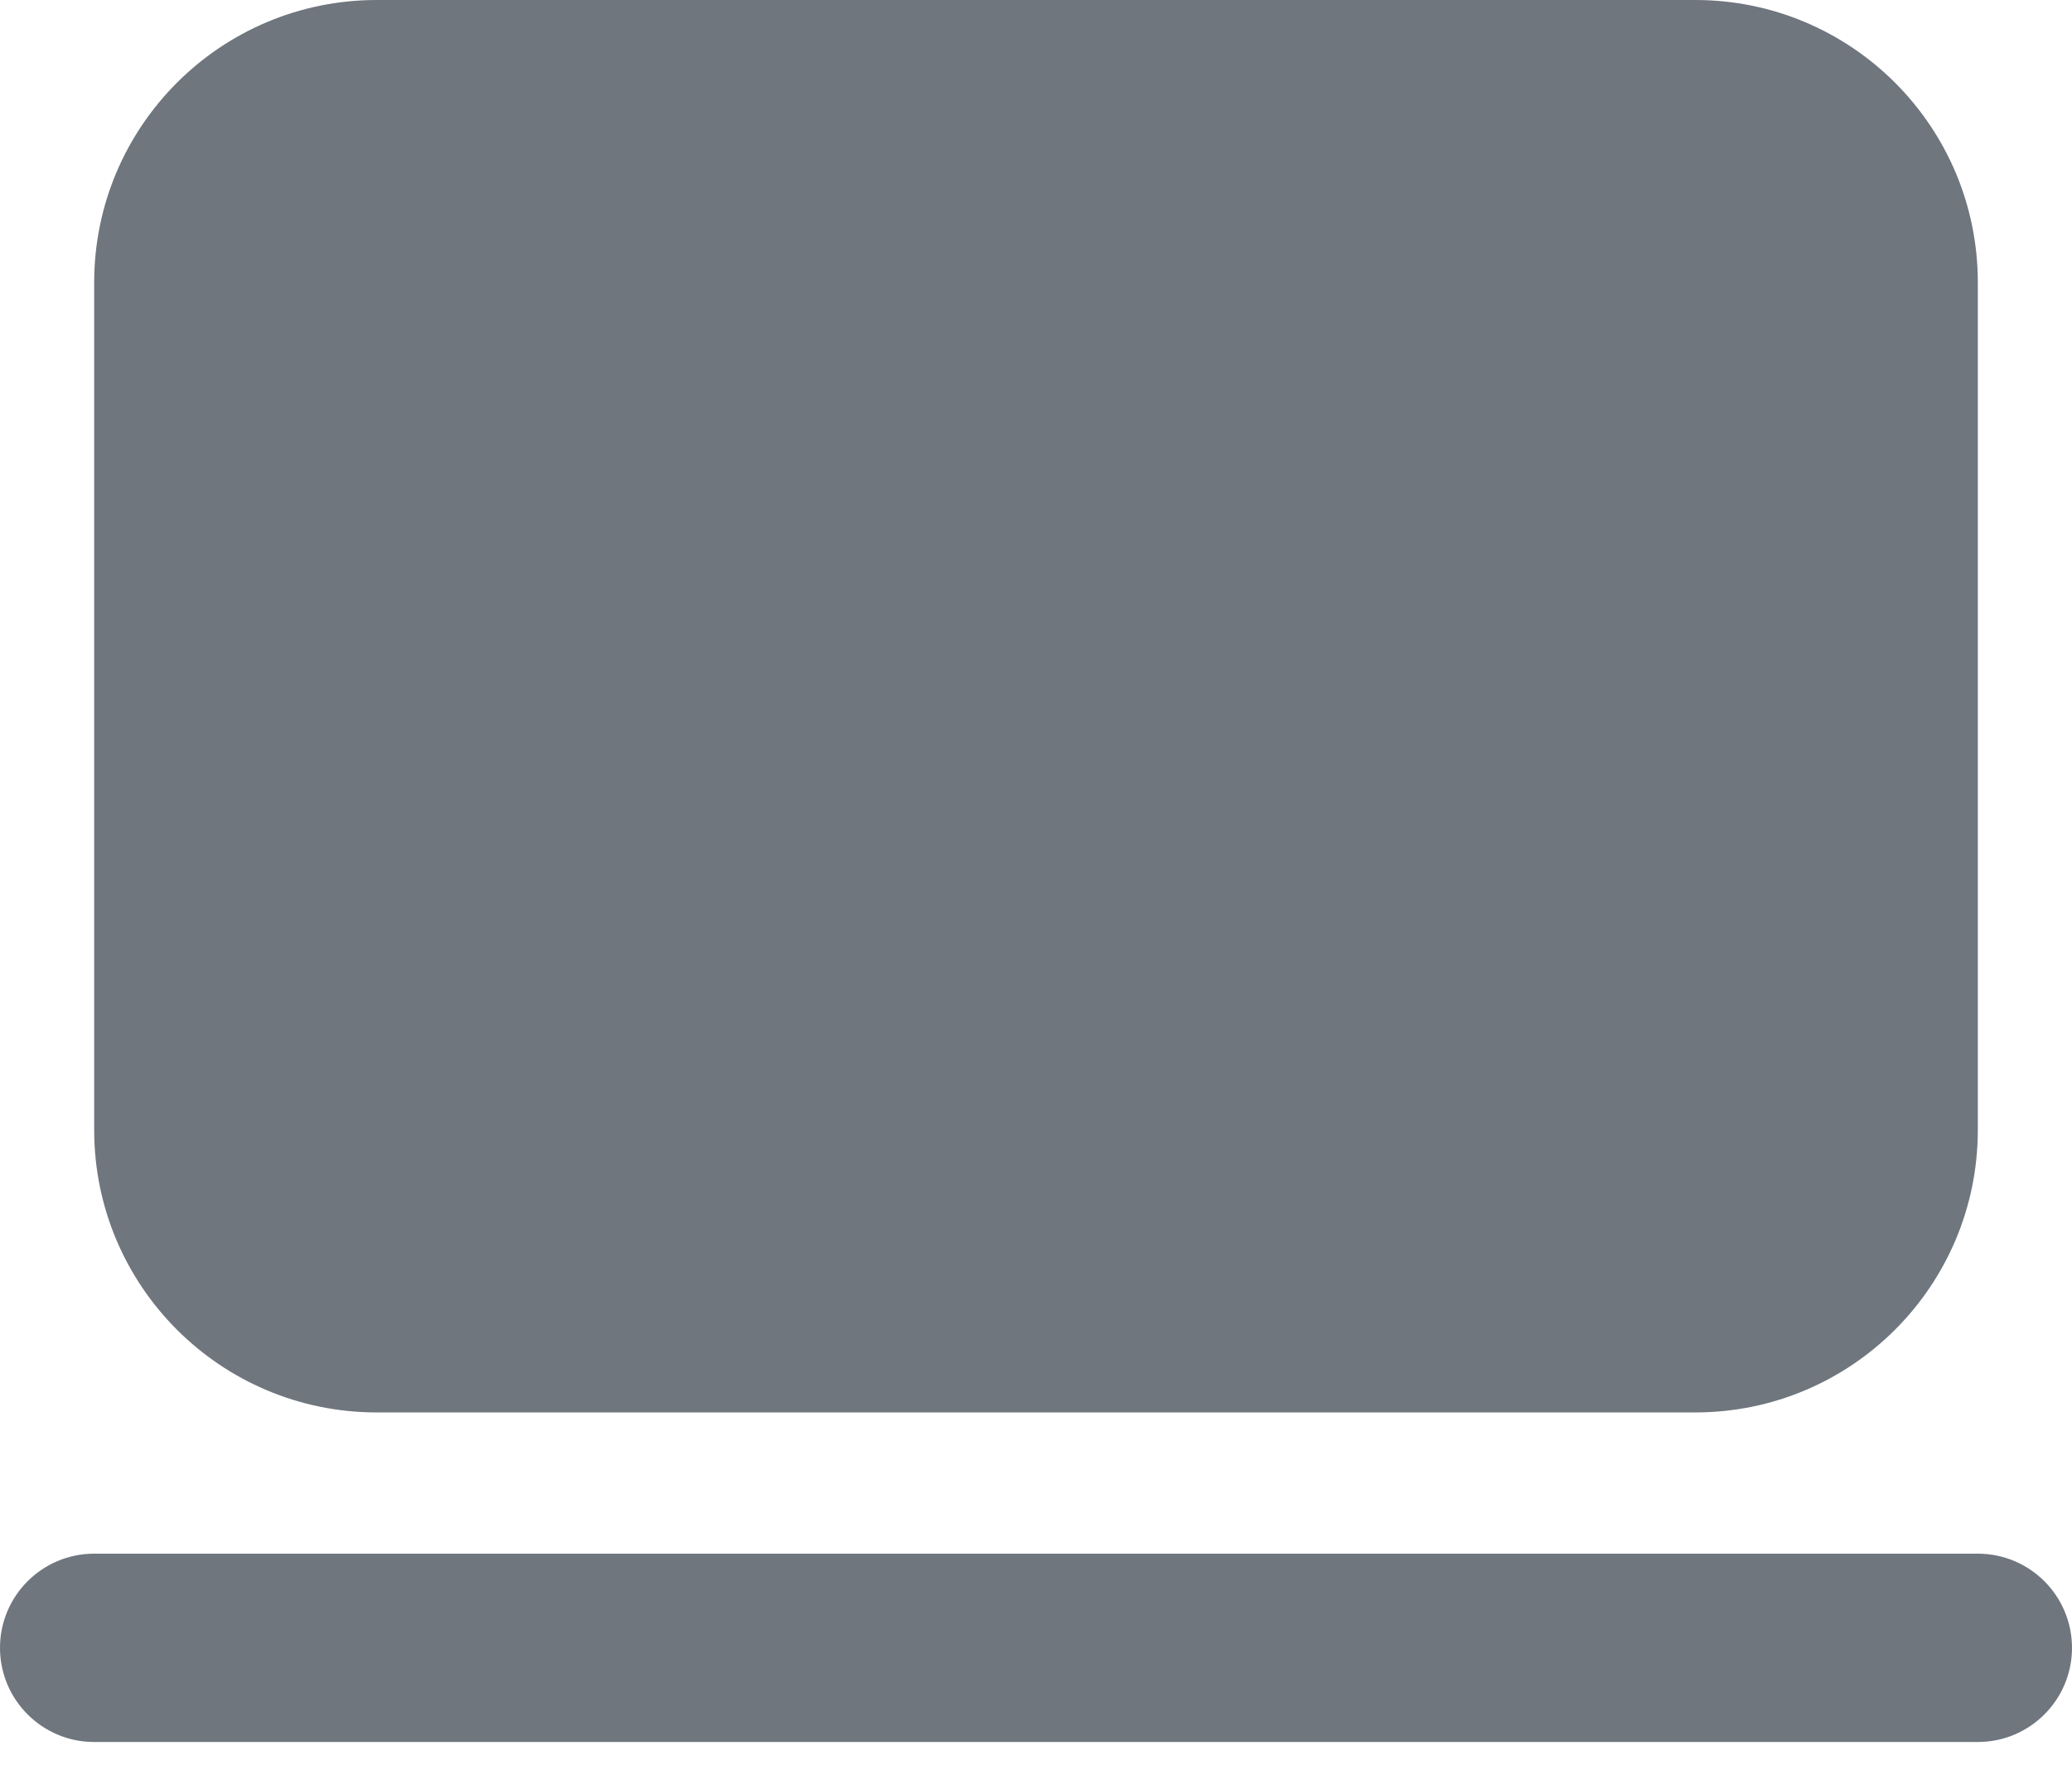 <?xml version="1.0" encoding="UTF-8"?>
<svg width="22px" height="19px" viewBox="0 0 22 19" version="1.1" xmlns="http://www.w3.org/2000/svg" xmlns:xlink="http://www.w3.org/1999/xlink">
    <title>UI icon/laptop/filled</title>
    <g id="👀-Icons" stroke="none" stroke-width="1" fill="none" fill-rule="evenodd">
        <g id="编组" transform="translate(-1, -3)" fill="#6F767E">
            <path d="M2,6 C2,4.343 3.343,3 5,3 L19,3 C20.657,3 22,4.343 22,6 L22,15 C22,16.657 20.657,18 19,18 L5,18 C3.343,18 2,16.657 2,15 L2,6 Z" id="Rectangle-188" fill-rule="nonzero"></path>
            <path d="M1,20.5 C1,19.948 1.448,19.5 2,19.5 L22,19.5 C22.552,19.5 23,19.948 23,20.5 C23,21.052 22.552,21.5 22,21.5 L2,21.5 C1.448,21.5 1,21.052 1,20.5 Z" id="Vector-20-(Stroke)"></path>
        </g>
    </g>
</svg>